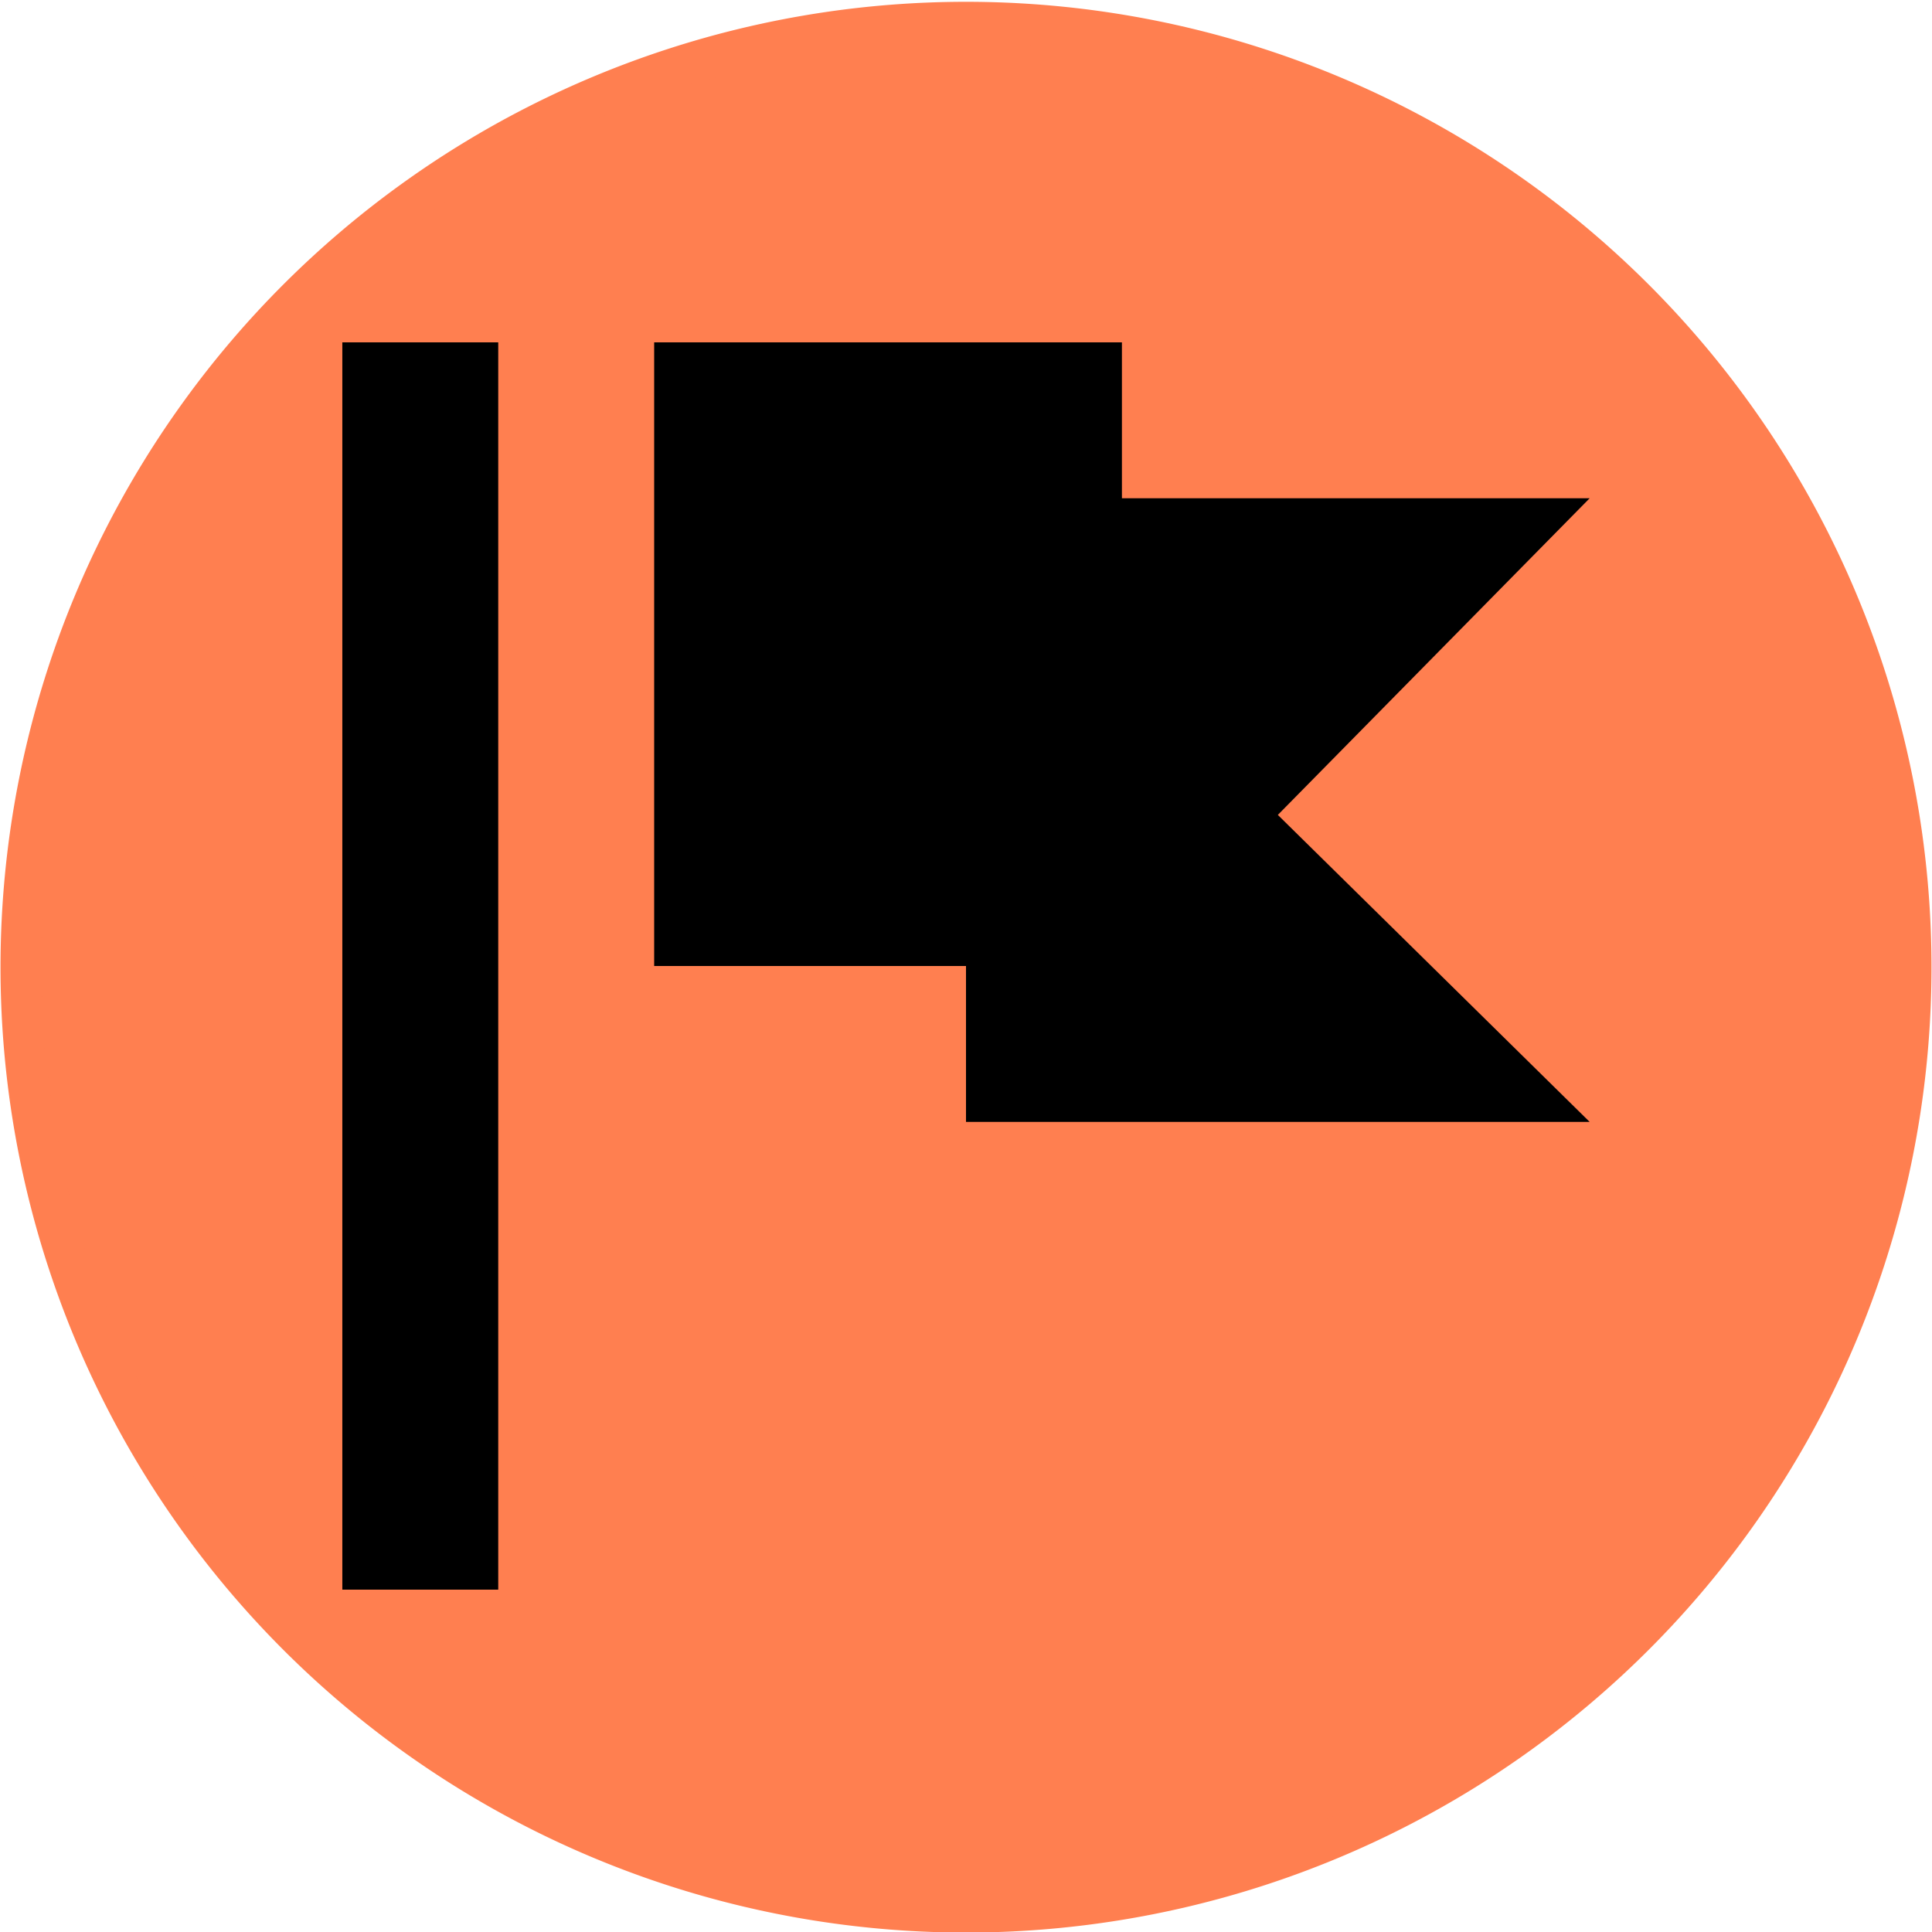 <svg xmlns="http://www.w3.org/2000/svg" width="128" height="128">
    <path d="M126.616 1020.44a62.616 62.608 0 0 1-125.232 0 62.616 62.608 0 1 1 125.232 0z" style="fill:coral;fill-opacity:1;fill-rule:nonzero;stroke:coral;stroke-width:2.701;stroke-linecap:butt;stroke-linejoin:round;stroke-miterlimit:4;stroke-dasharray:none;stroke-dashoffset:0;stroke-opacity:1" transform="translate(0 -956.362)"/>
    <path d="M22.68 22.68v82.64h10.33V22.68Zm20.66 0V64H64v10.33h41.32L84.66 53.99l20.66-20.98H74.33V22.68Z"/>
</svg>
